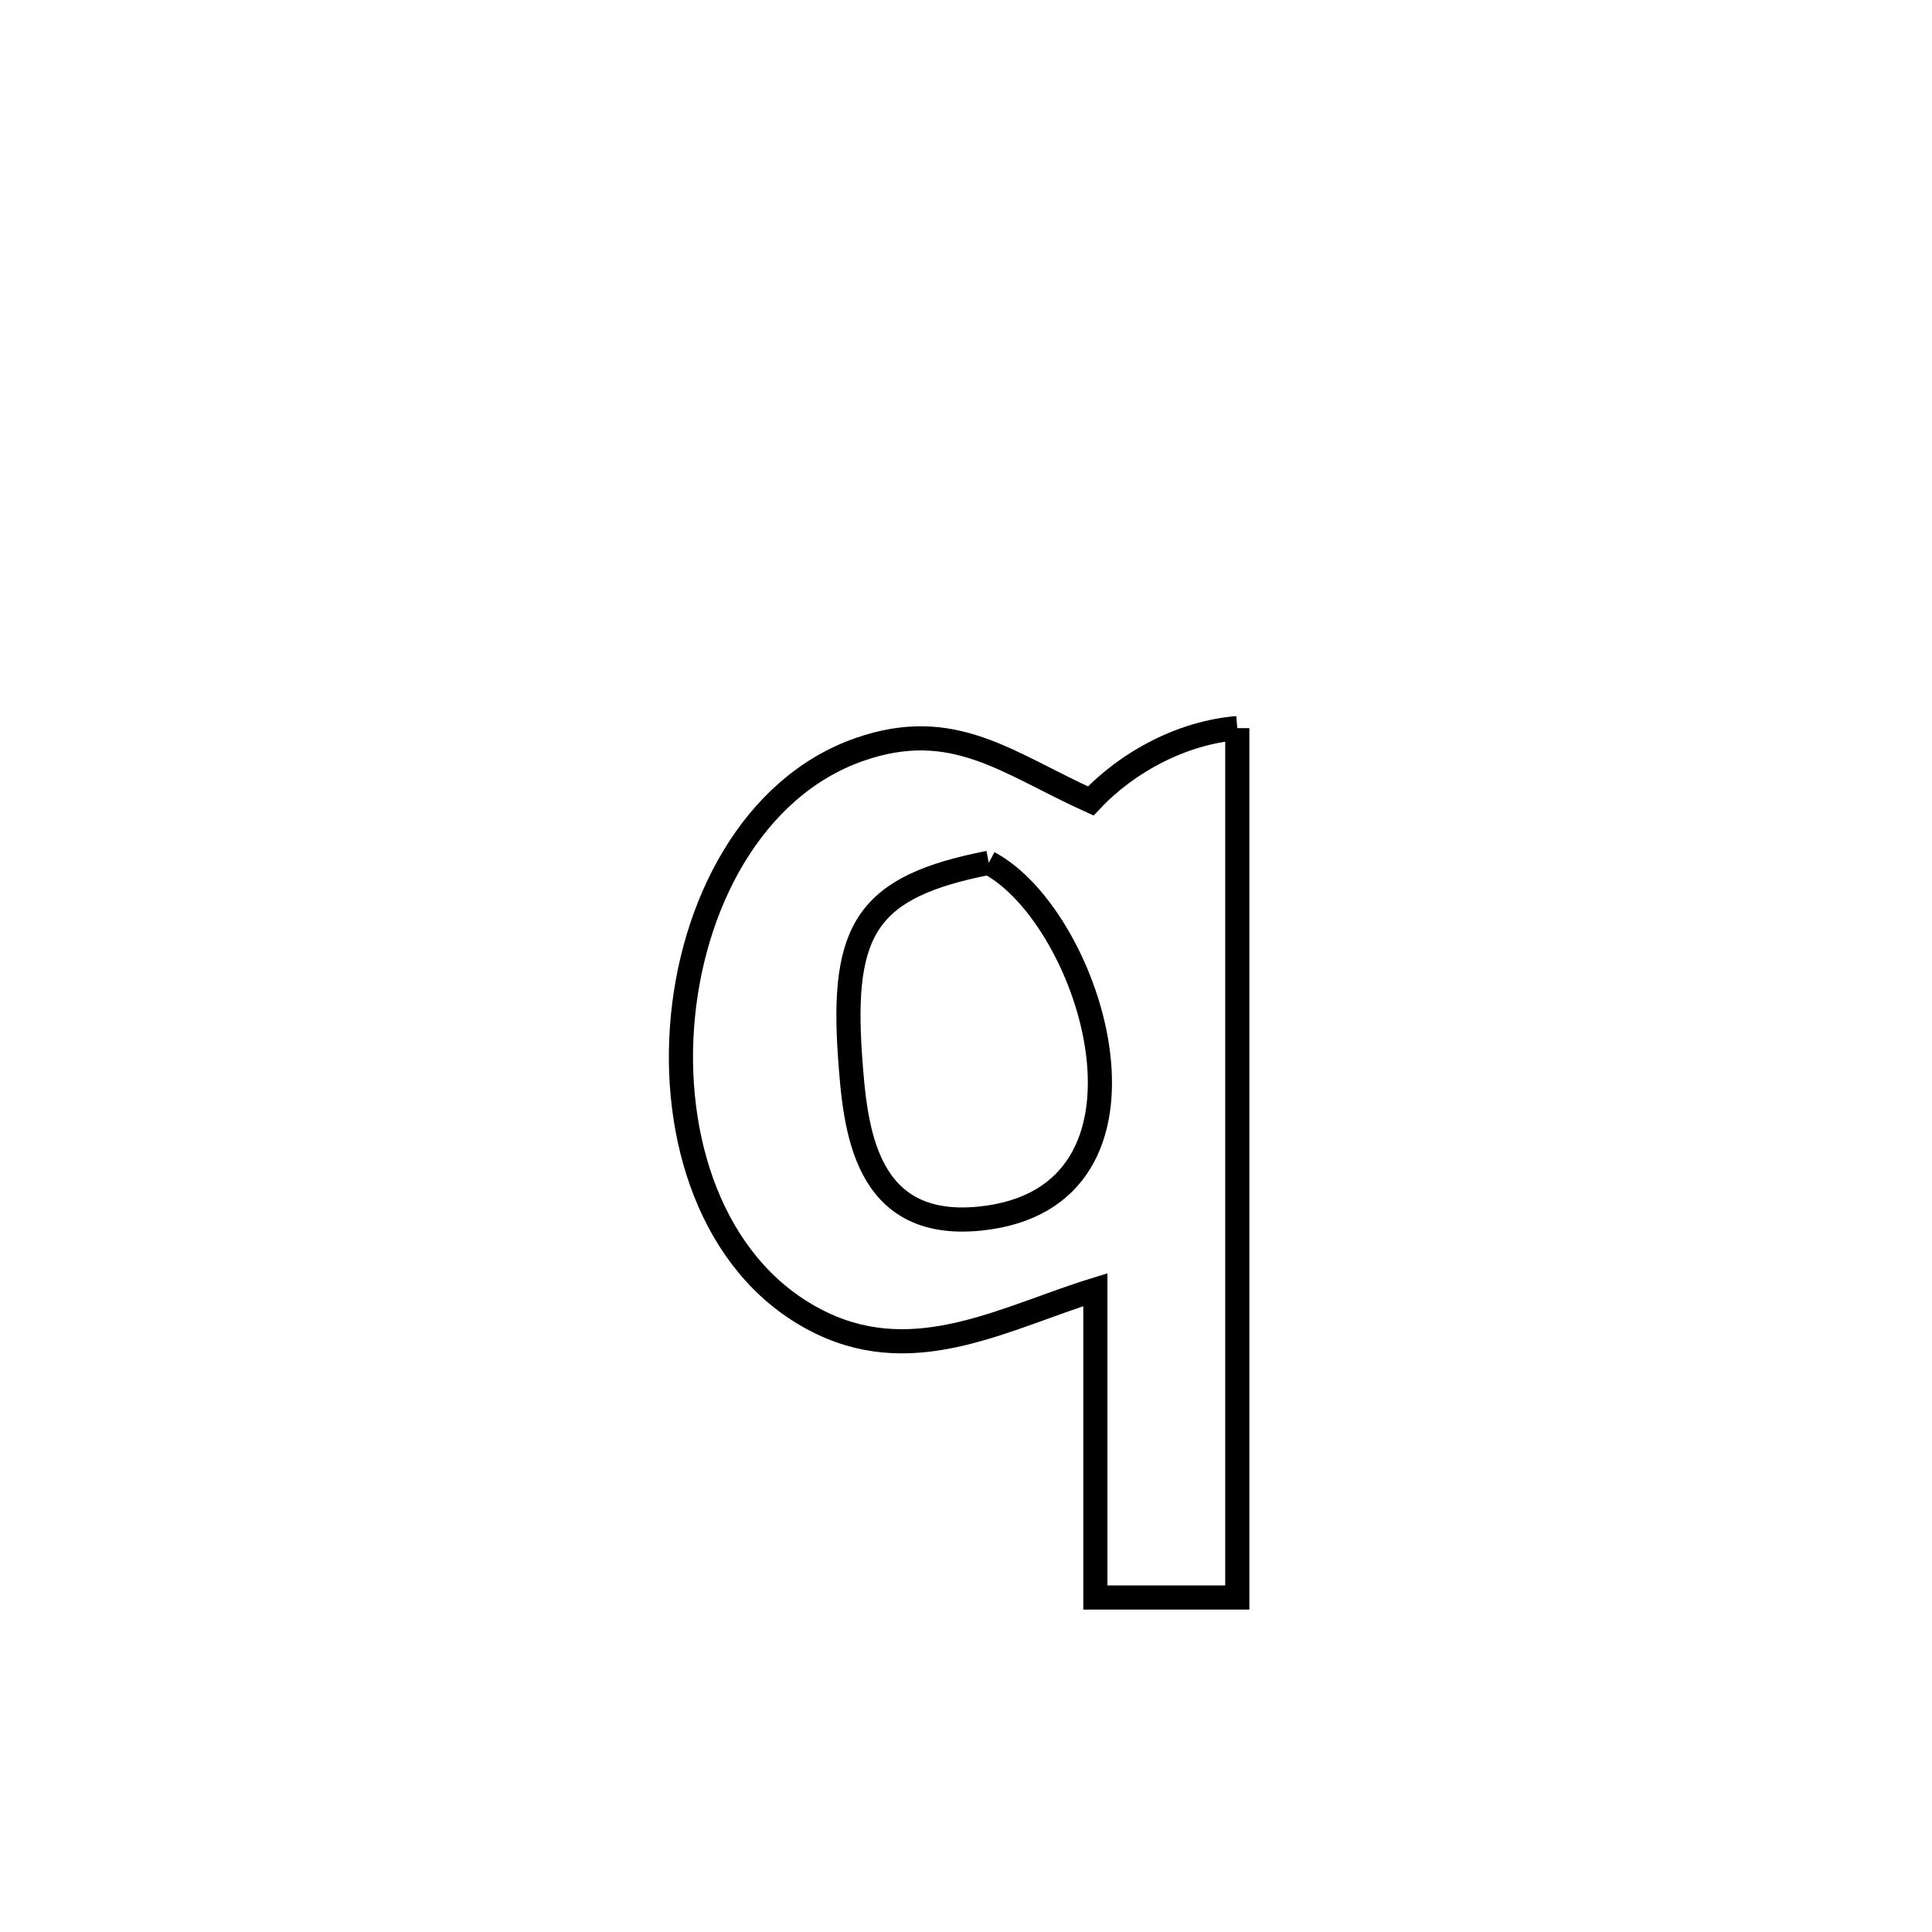 <svg xmlns="http://www.w3.org/2000/svg" viewBox="0.0 0.0 24.0 24.0" height="200px" width="200px"><path fill="none" stroke="black" stroke-width=".3" stroke-opacity="1.0"  filling="0" d="M15.37 9.045 L15.37 9.045 C15.37 10.845 15.37 12.645 15.37 14.445 C15.37 16.245 15.37 18.045 15.37 19.845 L15.37 19.845 C14.783 19.845 14.195 19.845 13.607 19.845 L13.607 19.845 C13.607 18.571 13.607 17.296 13.607 16.021 L13.607 16.021 C12.505 16.36 11.396 17.002 10.215 16.44 C8.914 15.821 8.364 14.271 8.472 12.76 C8.58 11.249 9.346 9.776 10.674 9.311 C11.847 8.901 12.518 9.485 13.55 9.95 L13.55 9.95 C14.013 9.456 14.695 9.1 15.37 9.045 L15.37 9.045"></path>
<path fill="none" stroke="black" stroke-width=".3" stroke-opacity="1.0"  filling="0" d="M12.283 10.718 L12.283 10.718 C13.571 11.403 14.653 14.887 12.172 15.138 C10.735 15.283 10.623 14.017 10.56 13.129 C10.446 11.523 10.785 11.011 12.283 10.718 L12.283 10.718"></path></svg>